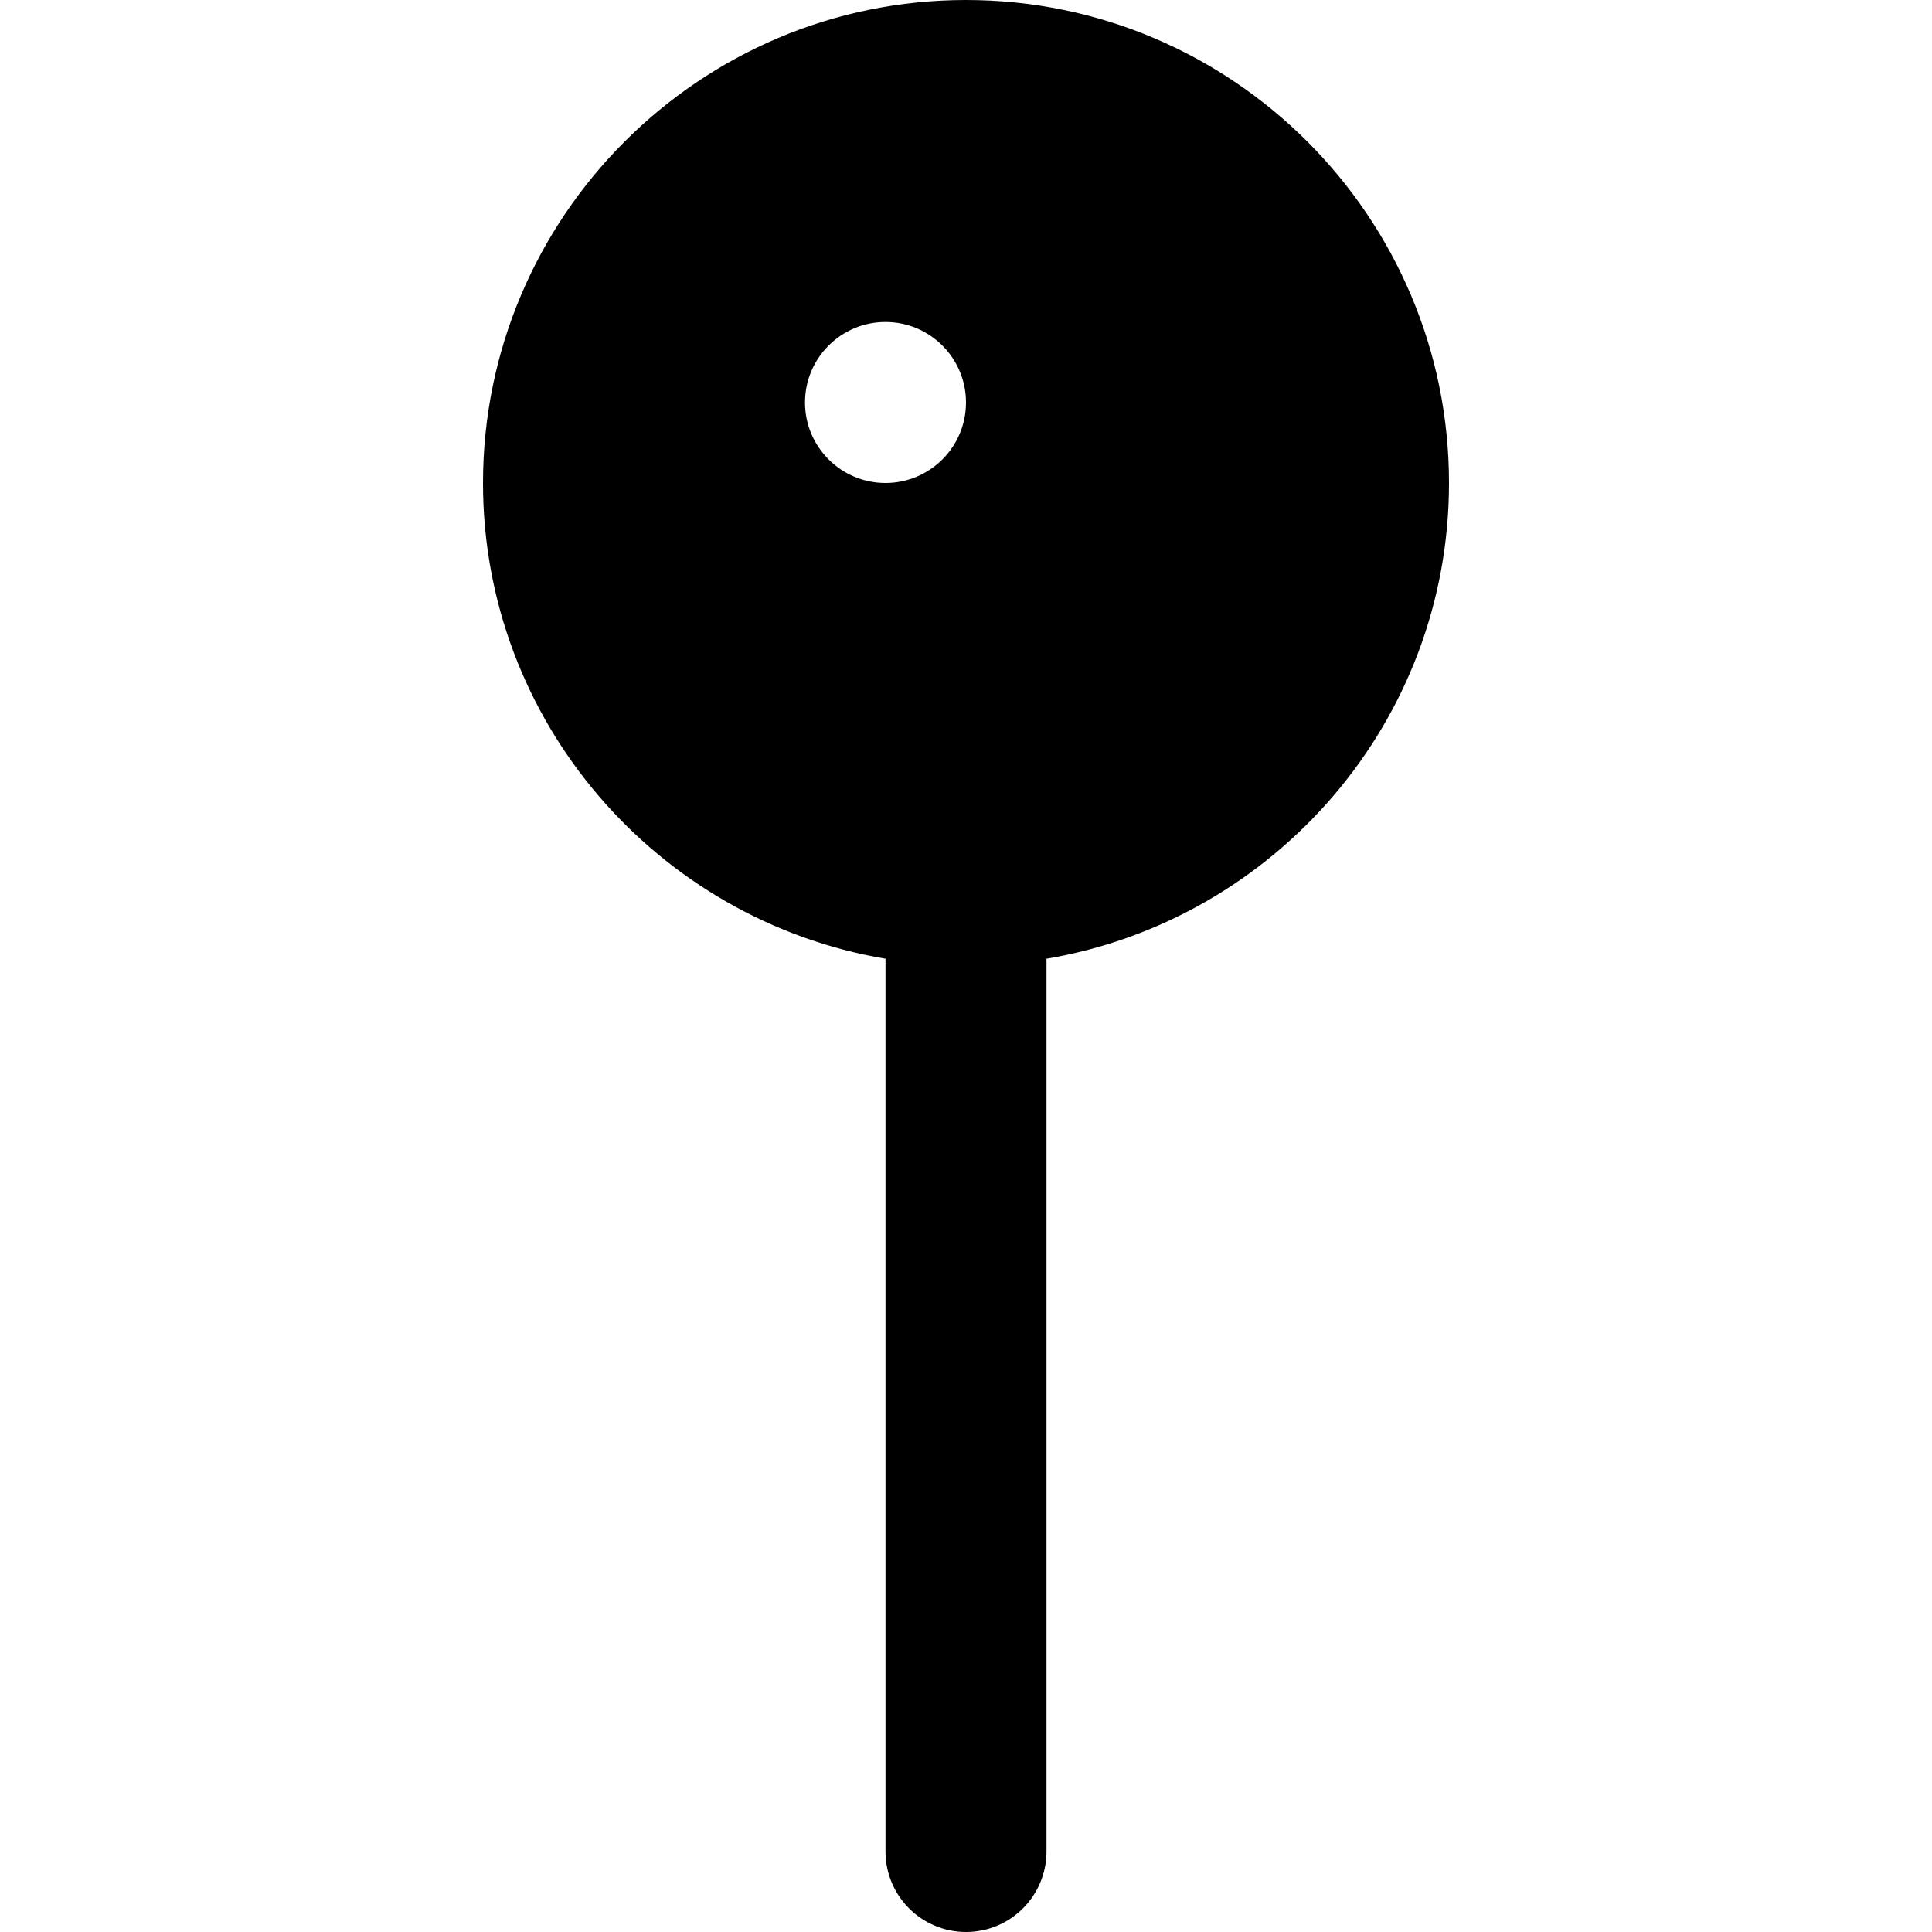 <?xml version="1.0" encoding="iso-8859-1"?>
<!-- Generator: Adobe Illustrator 19.0.0, SVG Export Plug-In . SVG Version: 6.00 Build 0)  -->
<svg version="1.1" id="Layer_1" xmlns="http://www.w3.org/2000/svg" xmlns:xlink="http://www.w3.org/1999/xlink" x="0px" y="0px"
	 viewBox="0 0 512 512" style="enable-background:new 0 0 512 512;" xml:space="preserve">
<g>
	<g>
		<path d="M256,0c-70.592,0-128,57.408-128,128c0,63.296,46.229,115.861,106.667,126.08v236.587
			c0,11.776,9.536,21.333,21.333,21.333c11.797,0,21.333-9.557,21.333-21.333V254.08C337.771,243.861,384,191.296,384,128
			C384,57.408,326.592,0,256,0z M234.667,128c-11.776,0-21.333-9.557-21.333-21.333s9.557-21.333,21.333-21.333
			S256,94.891,256,106.667S246.443,128,234.667,128z"/>
	</g>
</g>
<g>
</g>
<g>
</g>
<g>
</g>
<g>
</g>
<g>
</g>
<g>
</g>
<g>
</g>
<g>
</g>
<g>
</g>
<g>
</g>
<g>
</g>
<g>
</g>
<g>
</g>
<g>
</g>
<g>
</g>
</svg>

